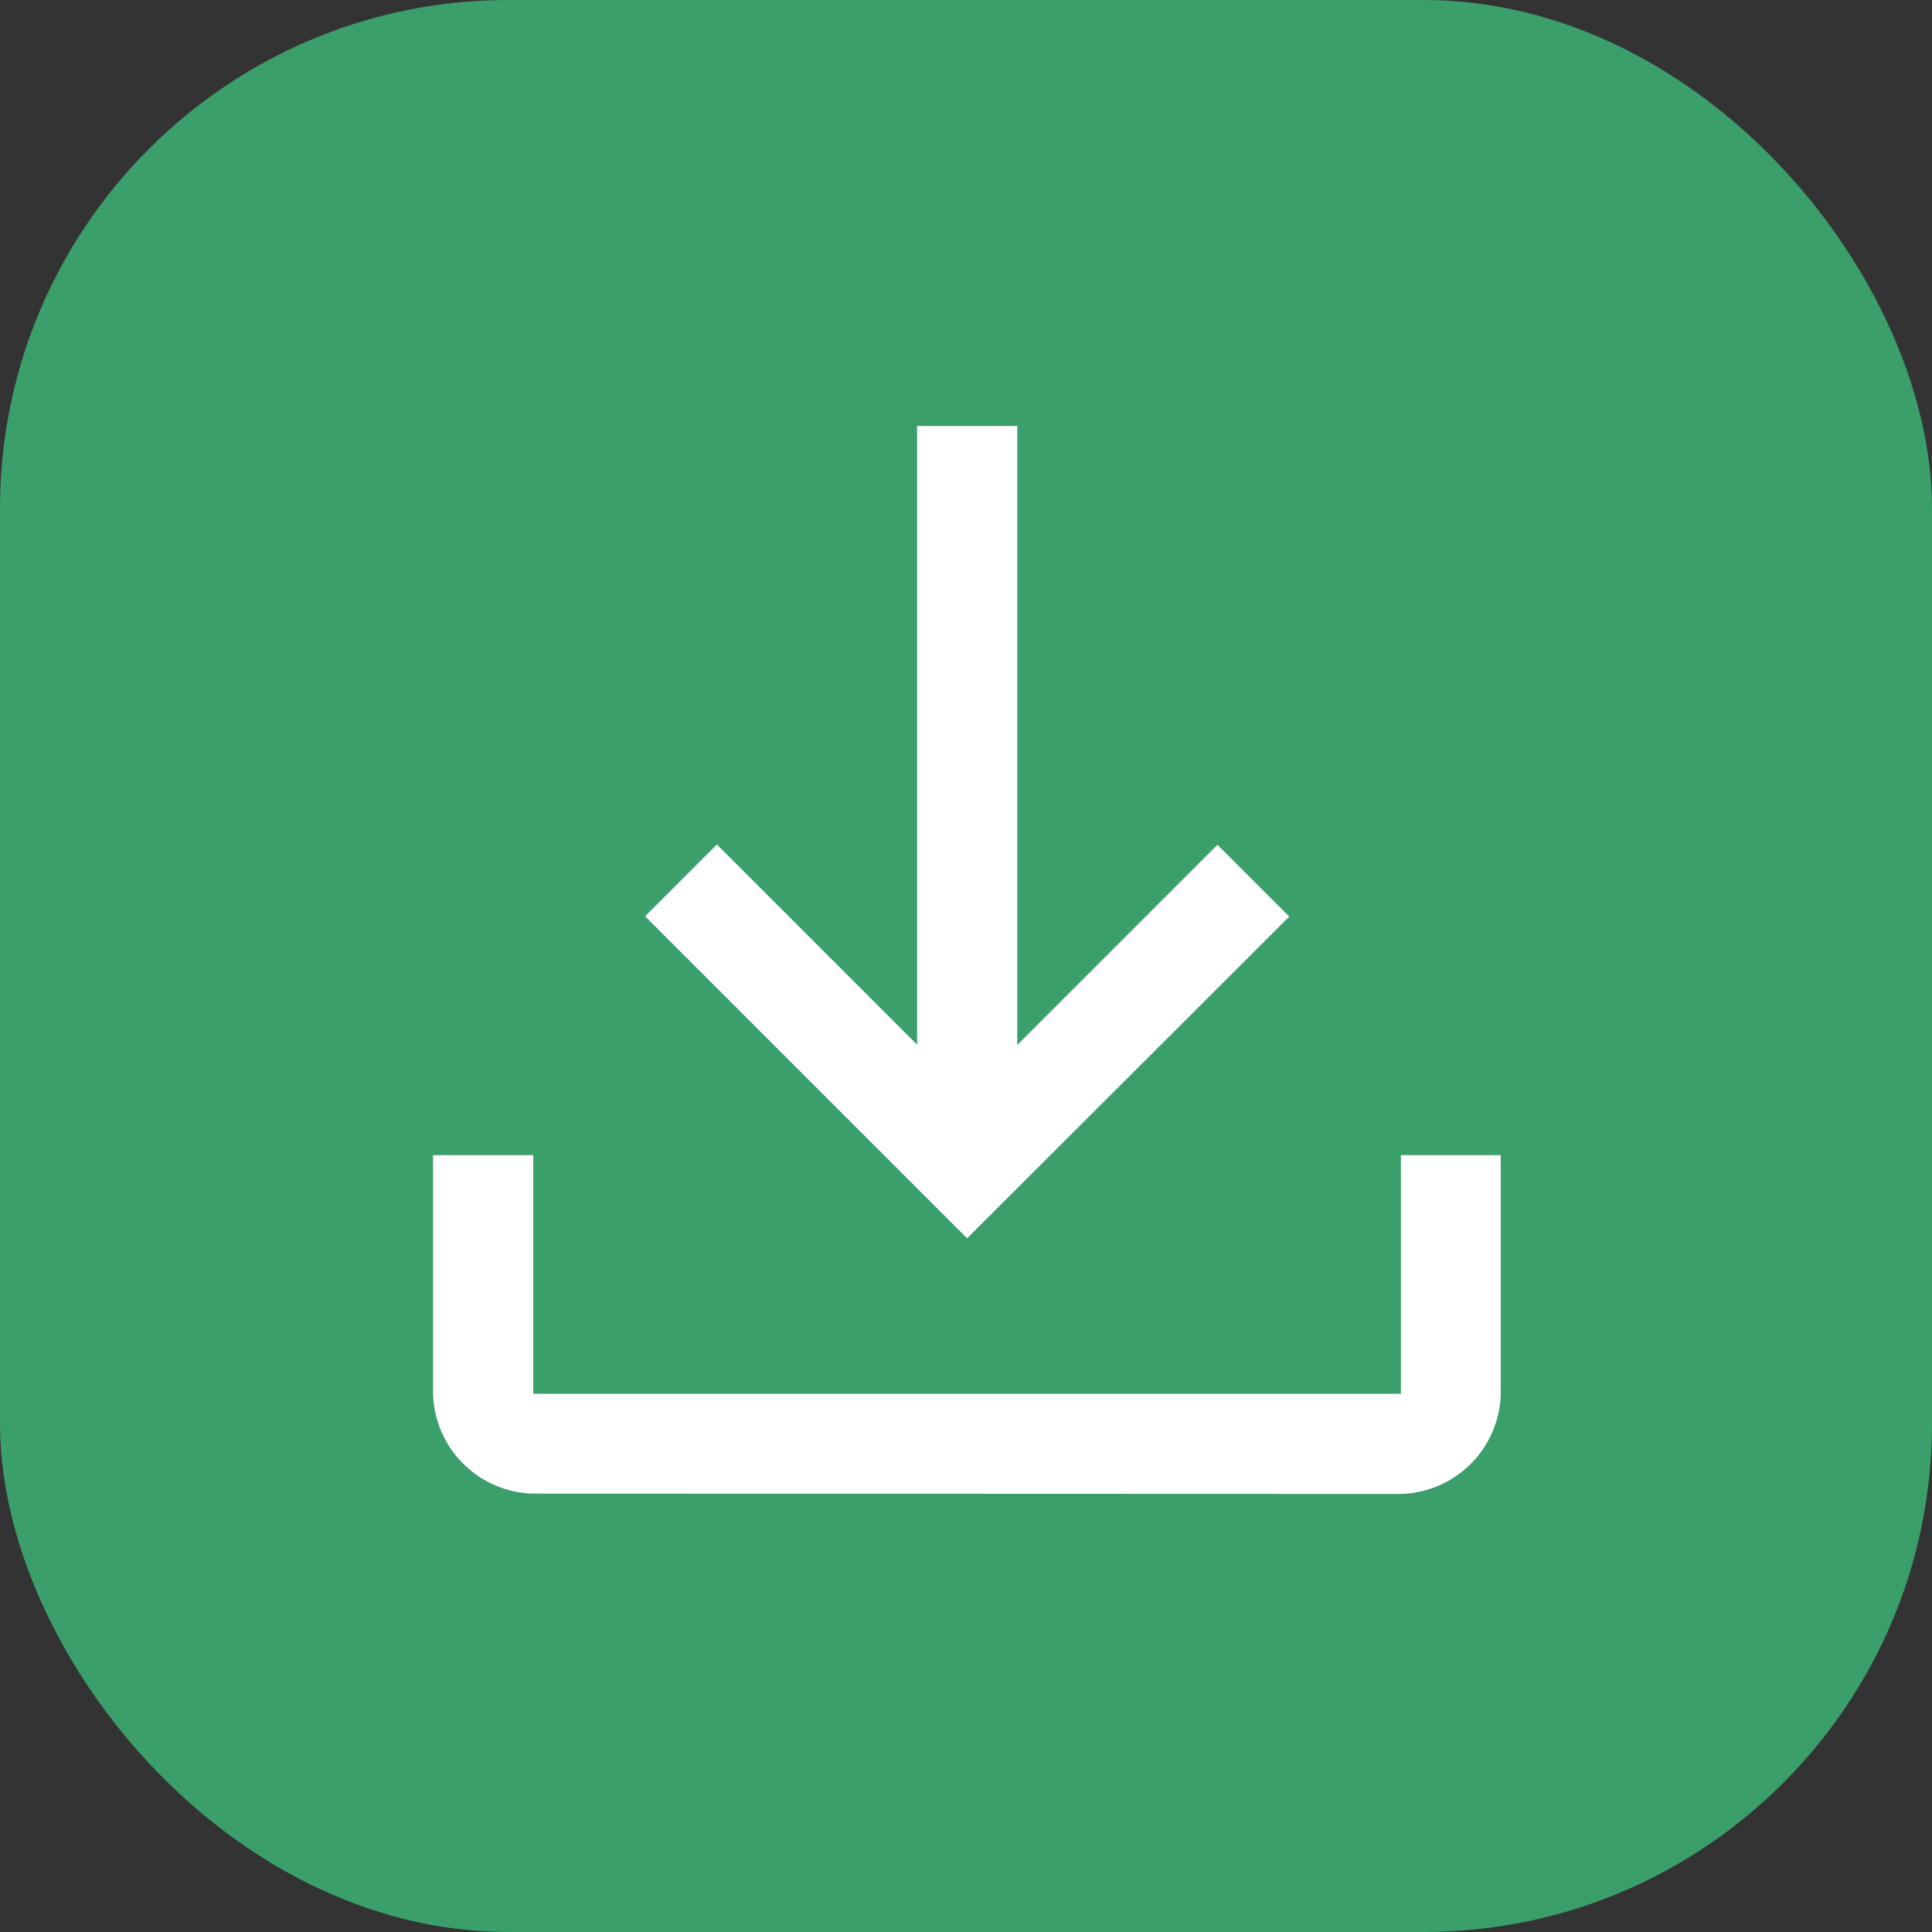 <svg xmlns="http://www.w3.org/2000/svg" width="19" height="19" viewBox="0 0 19 19">
  <rect x="0" y="0" width="19" height="19" fill="#333333" stroke="none"/>
  <g id="Group_1055" data-name="Group 1055" transform="translate(-0.117 -0.187)">
    <rect id="Rectangle_1094" data-name="Rectangle 1094" width="19" height="19" rx="5" transform="translate(0.117 0.187)" fill="#3b9f6b"/>
    <path id="download_FILL0_wght400_GRAD0_opsz48" d="M8.985,18.5A1.01,1.01,0,0,1,8,17.518V15.171h.985v2.347h8.533V15.171H18.5v2.347a1.01,1.01,0,0,1-.985.985Zm4.267-2.511-3.167-3.167.706-.706,1.969,1.969V8h.985v6.088l1.969-1.969.706.706Z" transform="translate(-3.624 -3.624)" fill="#fff"/>
  </g>
</svg>
